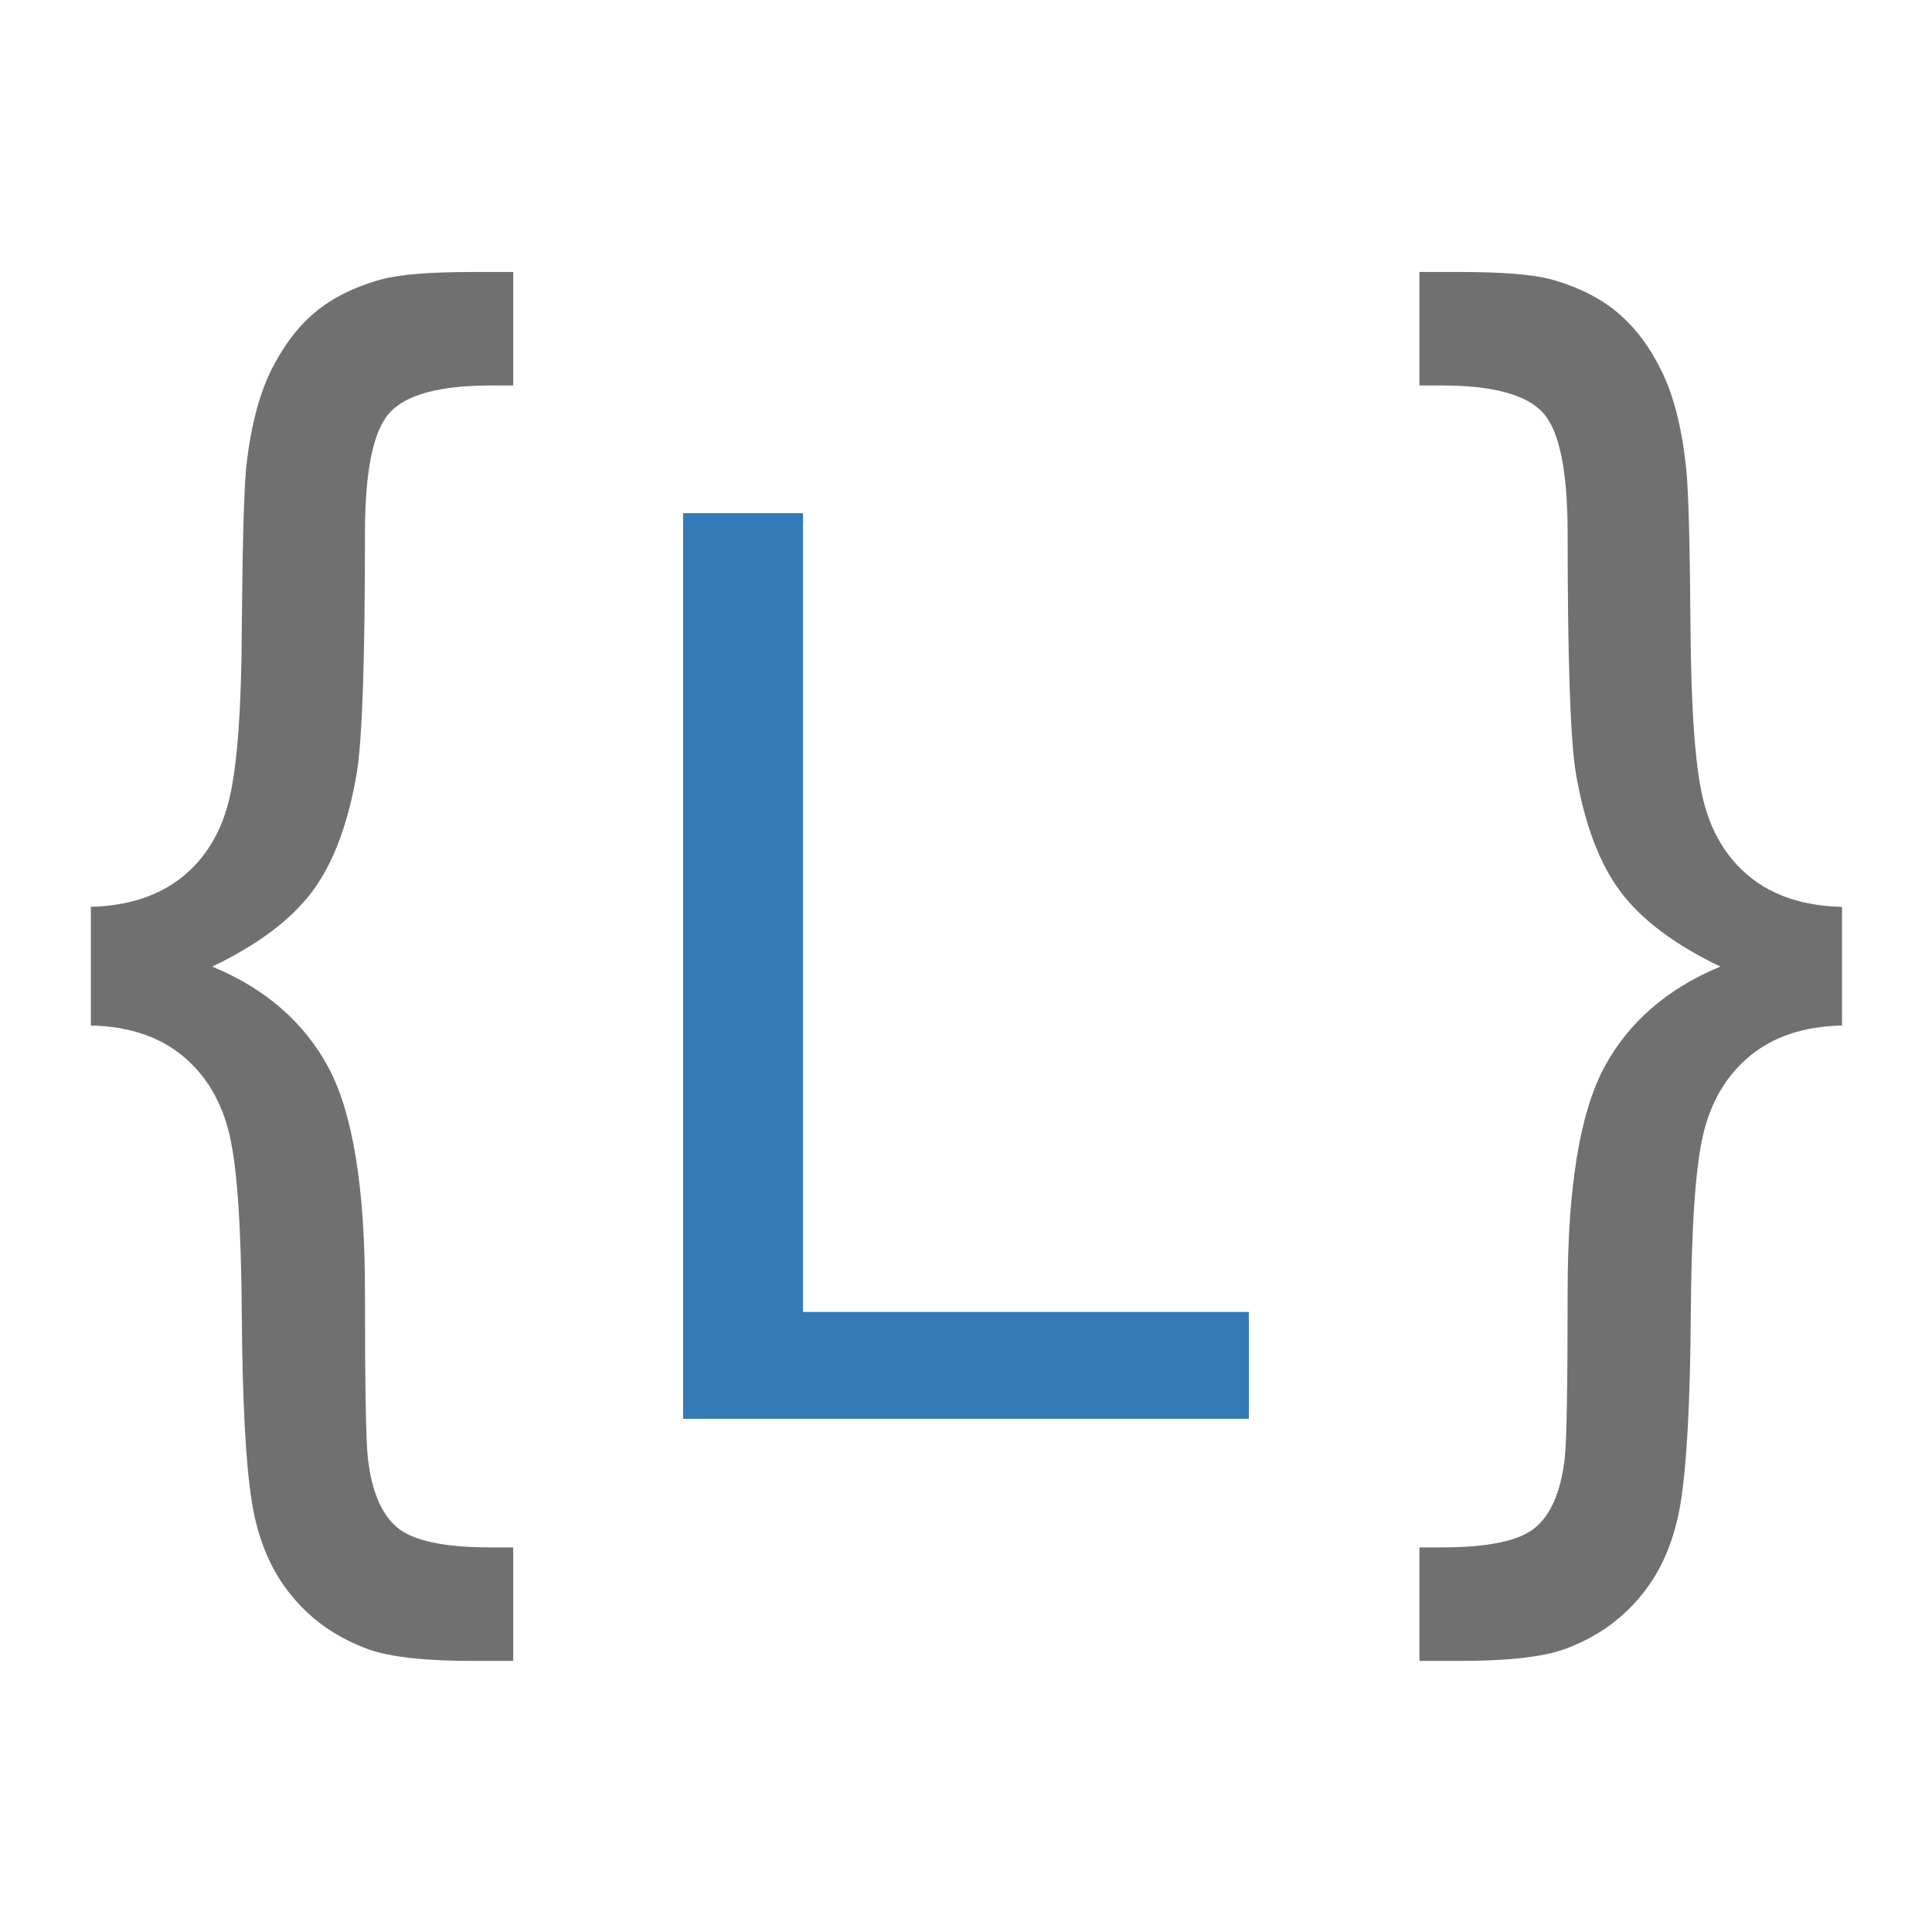 <svg xmlns="http://www.w3.org/2000/svg" version="1.1" width="100%" height="100%" viewBox="0 0 64 64">
	<path d="M3 30.04c1.24-0.03 2.25-0.36 3.04-0.99 0.78-0.63 1.3-1.5 1.56-2.6 0.26-1.1 0.4-2.98 0.41-5.65 0.02-2.66 0.07-4.42 0.14-5.26 0.14-1.34 0.42-2.42 0.81-3.23 0.4-0.81 0.88-1.46 1.46-1.95 0.58-0.49 1.32-0.86 2.23-1.11 0.61-0.16 1.61-0.24 3-0.24l1.35 0 0 3.76 -0.75 0c-1.68 0-2.79 0.3-3.34 0.9 -0.55 0.6-0.82 1.94-0.82 4.01 0 4.18-0.09 6.82-0.27 7.92 -0.29 1.71-0.79 3.02-1.49 3.95 -0.7 0.93-1.8 1.75-3.3 2.47 1.77 0.73 3.06 1.86 3.86 3.36 0.8 1.51 1.2 3.98 1.2 7.41 0 3.11 0.03 4.96 0.1 5.55 0.13 1.09 0.46 1.84 0.98 2.27 0.52 0.43 1.55 0.65 3.08 0.65l0.75 0 0 3.76 -1.35 0c-1.58 0-2.72-0.13-3.43-0.38 -1.03-0.37-1.89-0.96-2.56-1.78 -0.68-0.82-1.12-1.86-1.32-3.12 -0.2-1.26-0.31-3.33-0.33-6.2 -0.02-2.87-0.15-4.86-0.41-5.96 -0.26-1.1-0.78-1.97-1.56-2.61 -0.78-0.64-1.79-0.97-3.03-1l0-3.9Z" fill="#707070" />
	<path d="M61 30.04c-1.24-0.03-2.25-0.36-3.03-0.99 -0.78-0.63-1.3-1.5-1.56-2.6 -0.26-1.1-0.39-2.98-0.41-5.65 -0.02-2.66-0.06-4.42-0.14-5.26 -0.14-1.34-0.41-2.42-0.81-3.23 -0.39-0.81-0.88-1.46-1.46-1.95 -0.58-0.49-1.32-0.86-2.22-1.11 -0.61-0.16-1.61-0.24-3-0.24l-1.35 0 0 3.76 0.75 0c1.68 0 2.79 0.3 3.34 0.9 0.55 0.6 0.82 1.94 0.82 4.01 0 4.18 0.09 6.82 0.27 7.92 0.29 1.71 0.79 3.02 1.49 3.95 0.7 0.93 1.8 1.75 3.3 2.47 -1.77 0.73-3.06 1.86-3.86 3.36 -0.8 1.51-1.2 3.98-1.2 7.41 0 3.11-0.03 4.96-0.1 5.55 -0.13 1.09-0.46 1.84-0.98 2.27 -0.52 0.43-1.55 0.65-3.08 0.65l-0.75 0 0 3.76 1.35 0c1.58 0 2.72-0.13 3.43-0.38 1.03-0.37 1.89-0.96 2.56-1.78 0.68-0.82 1.12-1.86 1.32-3.12 0.2-1.26 0.31-3.33 0.33-6.2 0.02-2.87 0.15-4.86 0.41-5.96 0.26-1.1 0.78-1.97 1.56-2.61 0.78-0.64 1.79-0.97 3.04-1l0-3.9Z" fill="#707070" />
	<path d="M22.63 47l0-30 3.97 0 0 26.46 14.77 0 0 3.54 -18.74 0Z" fill="#337ab7" />
</svg>
